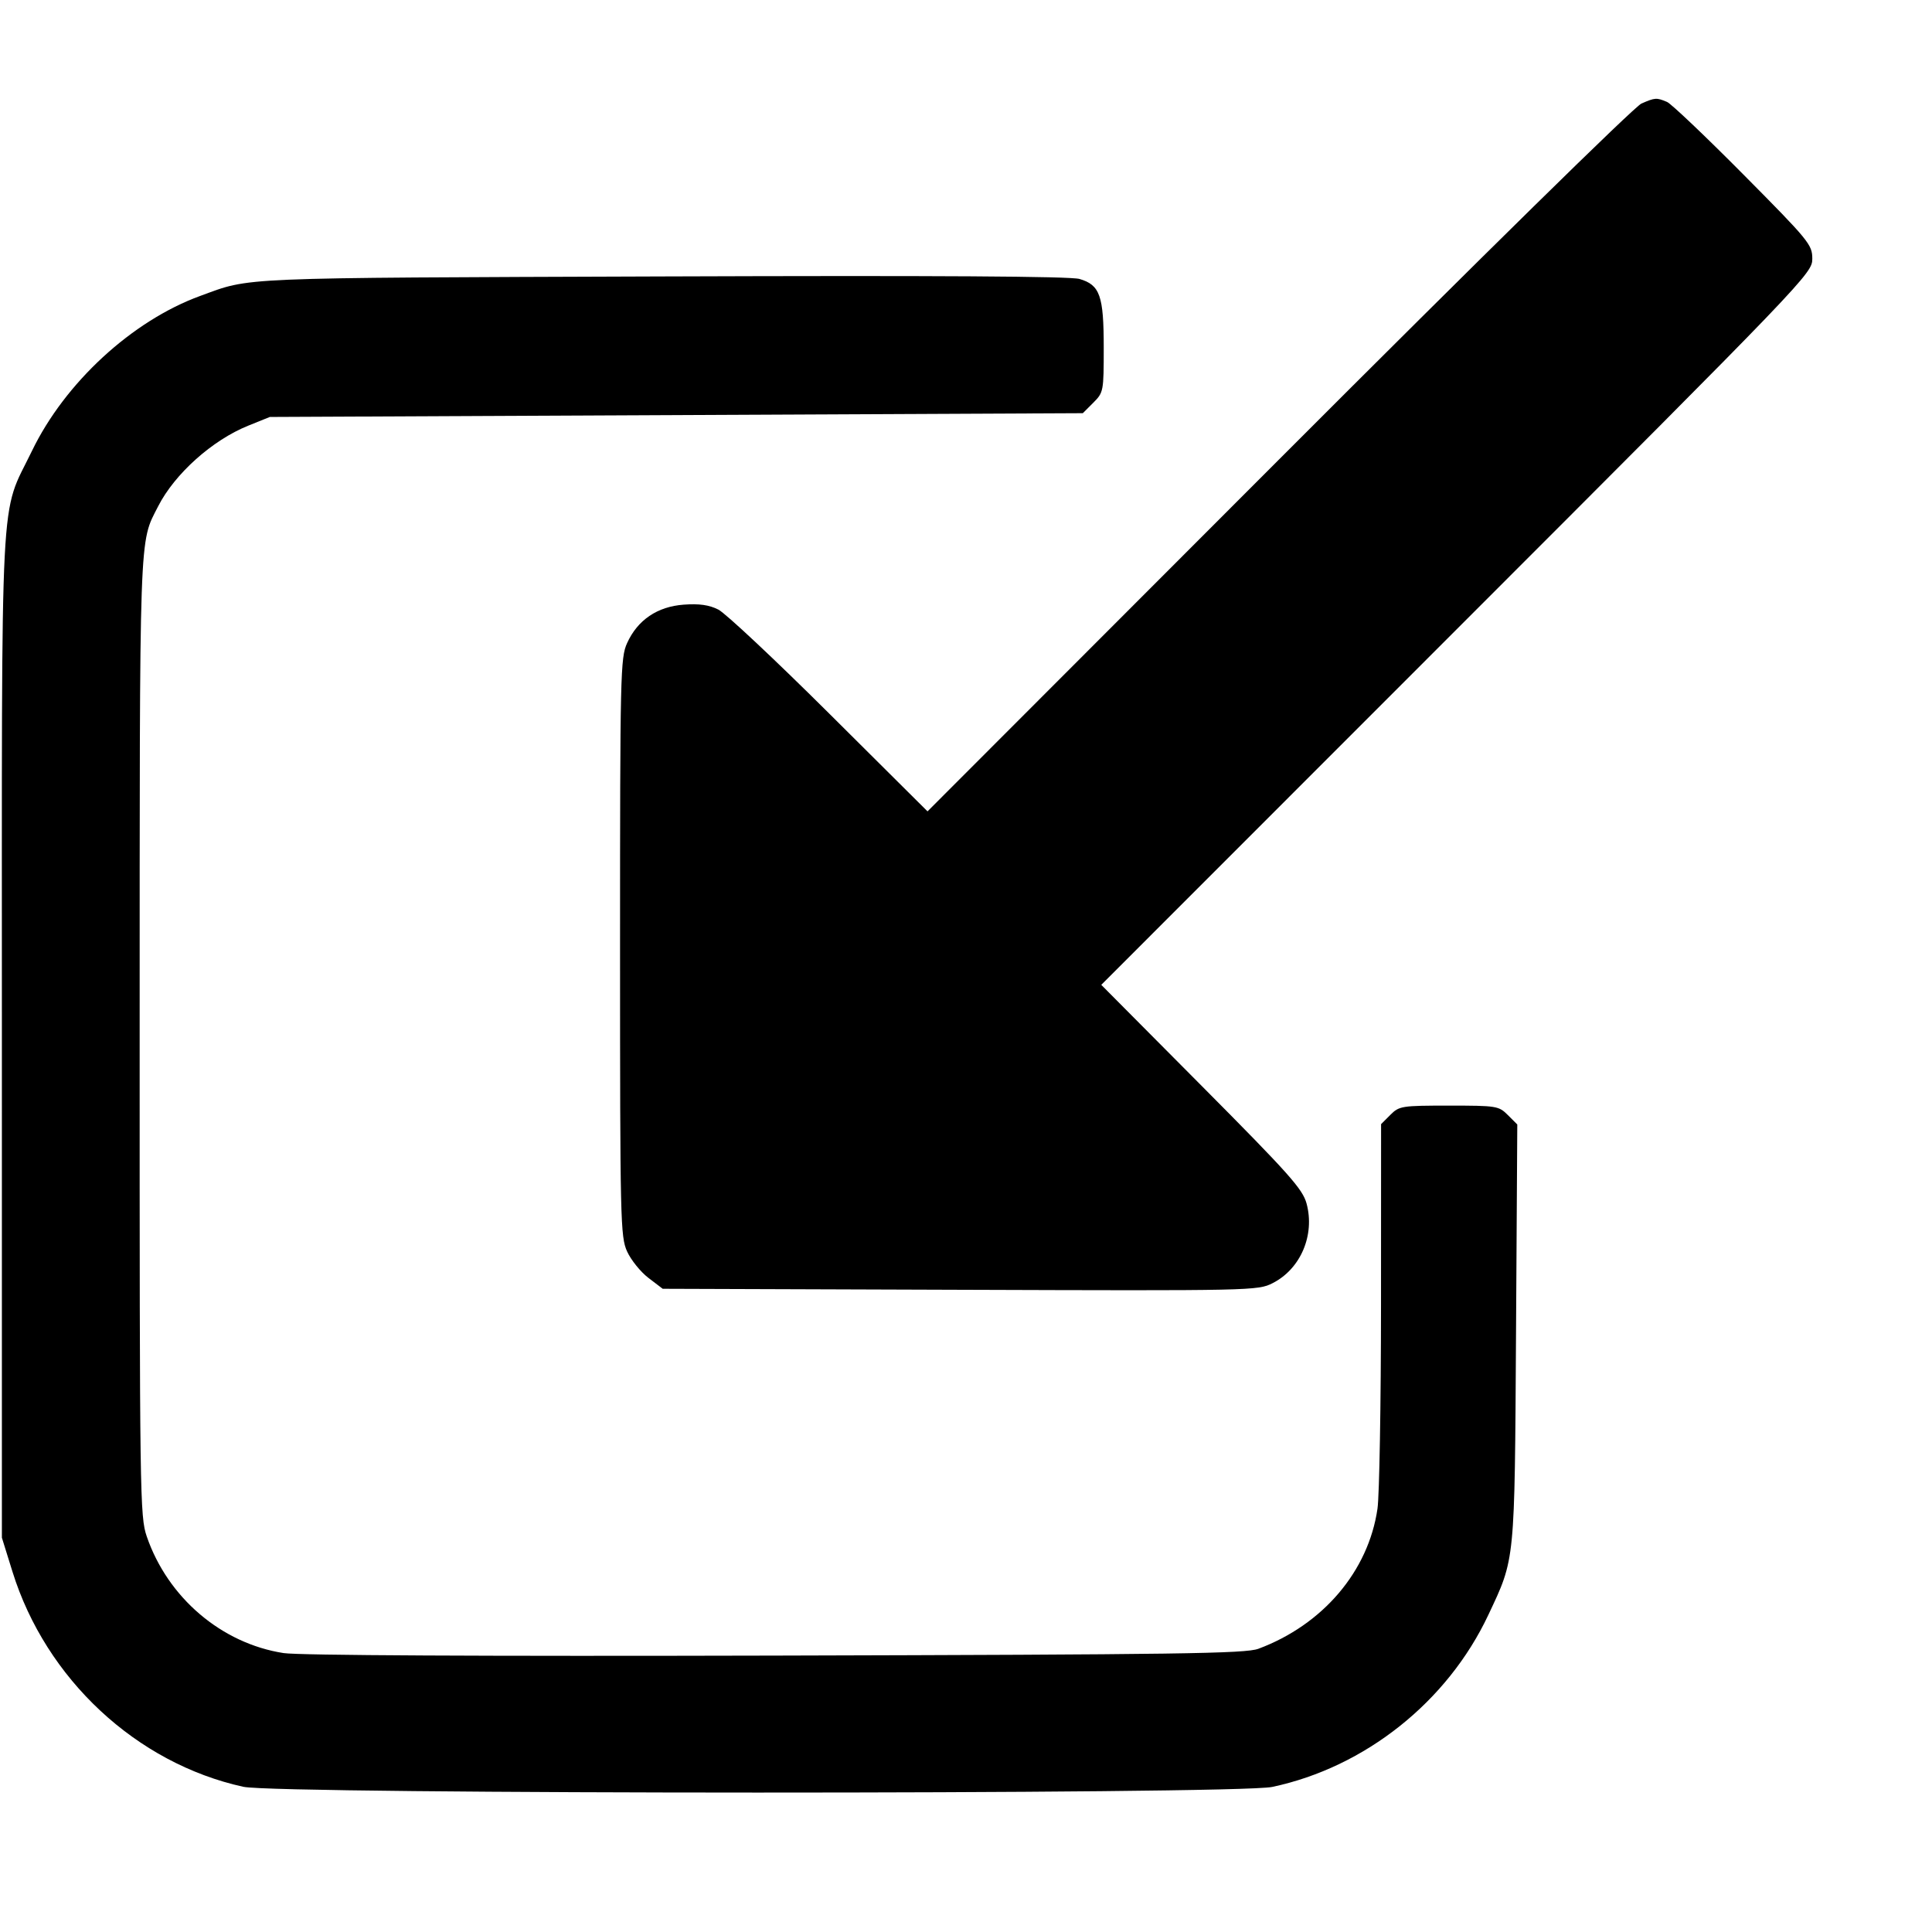 <?xml version="1.0" encoding="UTF-8" standalone="no"?>
<!-- Created with Inkscape (http://www.inkscape.org/) -->

<svg
   version="1.1"
   id="svg194"
   width="546.133"
   height="546.133"
   viewBox="0 0 546.133 546.133"
   sodipodi:docname="internal link.svg"
   inkscape:version="1.2 (dc2aedaf03, 2022-05-15)"
   xmlns:inkscape="http://www.inkscape.org/namespaces/inkscape"
   xmlns:sodipodi="http://sodipodi.sourceforge.net/DTD/sodipodi-0.dtd"
   xmlns="http://www.w3.org/2000/svg"
   xmlns:svg="http://www.w3.org/2000/svg">
  <defs
     id="defs198" />
  <sodipodi:namedview
     id="namedview196"
     pagecolor="#ffffff"
     bordercolor="#999999"
     borderopacity="1"
     inkscape:showpageshadow="0"
     inkscape:pageopacity="0"
     inkscape:pagecheckerboard="0"
     inkscape:deskcolor="#d1d1d1"
     showgrid="false"
     inkscape:zoom="0.86425786"
     inkscape:cx="341.91184"
     inkscape:cy="259.18191"
     inkscape:window-width="1920"
     inkscape:window-height="1129"
     inkscape:window-x="-8"
     inkscape:window-y="-8"
     inkscape:window-maximized="1"
     inkscape:current-layer="g200" />
  <g
     inkscape:groupmode="layer"
     inkscape:label="Image"
     id="g200">
    <path
       style="fill:#000000;stroke-width:1.067"
       d="m 68.8,505.092 c -30.258,-6.645 -55.833,-30.474 -65.279,-60.825 l -2.988,-9.6 V 292.8 c 0,-159.978 -0.704,-146.285 8.499,-165.333 9.322,-19.295 28.309,-36.787 47.552,-43.809 14.611,-5.332 8.675,-5.081 130.616,-5.514 77.567,-0.275 115.355,-0.047 117.946,0.712 5.789,1.697 6.854,4.715 6.854,19.425 0,12.354 -0.059,12.664 -2.957,15.562 l -2.957,2.957 -114.909,0.533 -114.909,0.533 -6.136,2.477 c -10.124,4.088 -20.744,13.597 -25.418,22.759 -5.431,10.646 -5.223,4.686 -5.235,149.796 -0.011,130.342 0.066,135.793 2.012,141.447 5.951,17.297 21.137,30.231 38.681,32.945 4.238,0.655 56.142,0.92 139.029,0.709 114.165,-0.291 132.851,-0.555 136.533,-1.931 18.249,-6.818 31.096,-21.94 33.651,-39.609 0.535,-3.7 0.982,-29.668 0.994,-57.708 l 0.021,-50.982 2.618,-2.618 c 2.513,-2.513 3.178,-2.618 16.582,-2.618 13.475,0 14.057,0.093 16.632,2.669 l 2.669,2.669 -0.357,58.931 c -0.396,65.376 -0.214,63.524 -7.844,79.731 -11.535,24.503 -34.821,43.028 -61.081,48.594 -10.128,2.147 -281.032,2.113 -290.819,-0.036 z"
       id="path258"
       sodipodi:nodetypes="sscssssssscccssssssssscssscsssss" />
    <path
       style="fill:#000000;stroke-width:1.067"
       d="m 471.228,28.811 c 1.173,0.495 10.893,9.734 21.6,20.531 18.588,18.745 19.467,19.819 19.467,23.808 0,4.117 -1.438,5.616 -100.496,104.711 l -100.496,100.534 28.385,28.564 c 24.78,24.936 28.546,29.161 29.65,33.26 2.397,8.902 -1.669,18.456 -9.572,22.487 -4.194,2.14 -5.561,2.169 -88.349,1.888 l -84.089,-0.286 -4.033,-3.076 c -2.218,-1.692 -4.93,-5.052 -6.027,-7.467 -1.892,-4.166 -1.994,-8.571 -1.994,-85.99 0,-77.419 0.102,-81.825 1.994,-85.99 2.969,-6.538 8.554,-10.324 16.026,-10.865 4.386,-0.317 7.158,0.078 9.762,1.392 2.001,1.009 16.124,14.256 31.385,29.437 l 27.747,27.602 99.186,-99.293 C 419.118,72.253 461.995,30.14 463.994,29.27 c 3.874,-1.687 4.266,-1.712 7.234,-0.459 z"
       id="path258-9"
       sodipodi:nodetypes="sssscsssscssssssscsss" />
  </g>
</svg>
